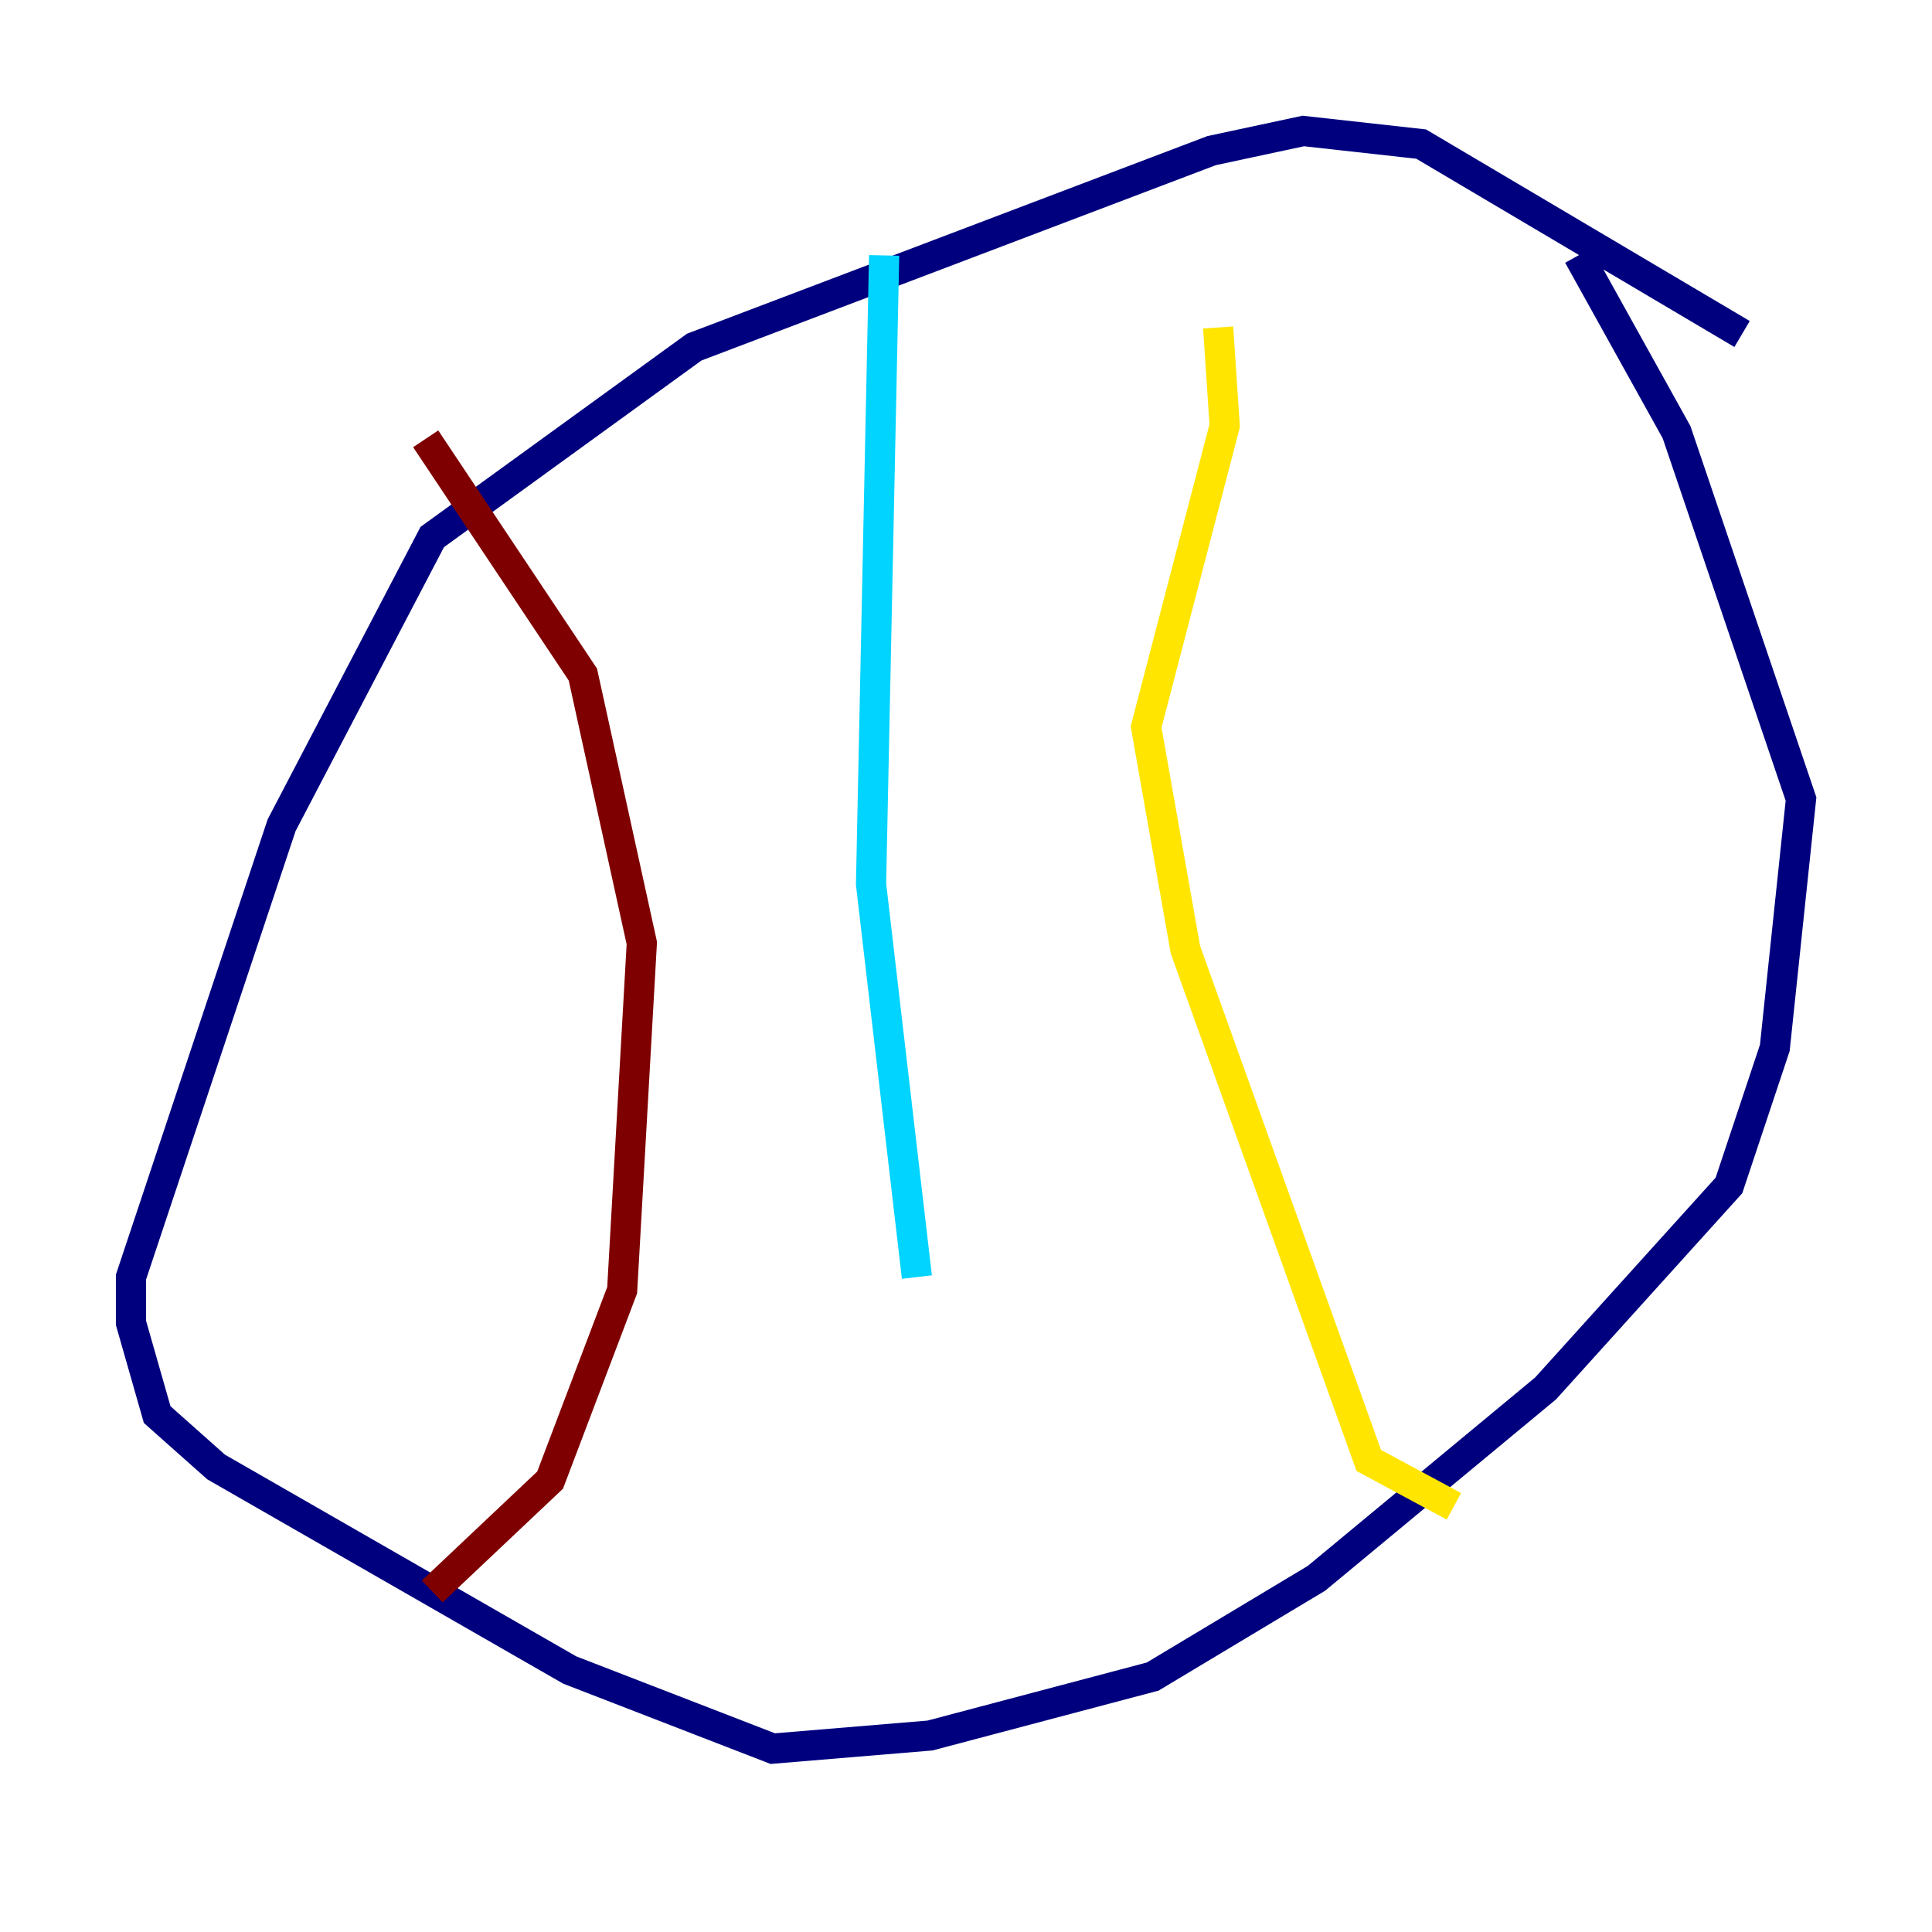 <?xml version="1.0" encoding="utf-8" ?>
<svg baseProfile="tiny" height="128" version="1.2" viewBox="0,0,128,128" width="128" xmlns="http://www.w3.org/2000/svg" xmlns:ev="http://www.w3.org/2001/xml-events" xmlns:xlink="http://www.w3.org/1999/xlink"><defs /><polyline fill="none" points="115.417,22.129 94.156,9.546 86.346,8.678 80.271,9.98 45.993,22.997 28.637,35.58 18.658,54.671 8.678,84.61 8.678,87.647 10.414,93.722 14.319,97.193 37.749,110.644 51.2,115.851 61.614,114.983 76.366,111.078 87.214,104.57 102.4,91.986 114.549,78.536 117.586,69.424 119.322,52.936 111.078,28.637 104.57,16.922" stroke="#00007f" stroke-width="2" /><polyline fill="none" points="58.576,16.922 57.709,58.576 60.746,84.61" stroke="#00d4ff" stroke-width="2" /><polyline fill="none" points="80.705,21.695 81.139,28.203 75.932,48.163 78.536,62.915 90.685,96.759 96.325,99.797" stroke="#ffe500" stroke-width="2" /><polyline fill="none" points="28.203,29.071 38.617,44.691 42.522,62.481 41.22,85.478 36.447,98.061 28.637,105.437" stroke="#7f0000" stroke-width="2" /></svg>